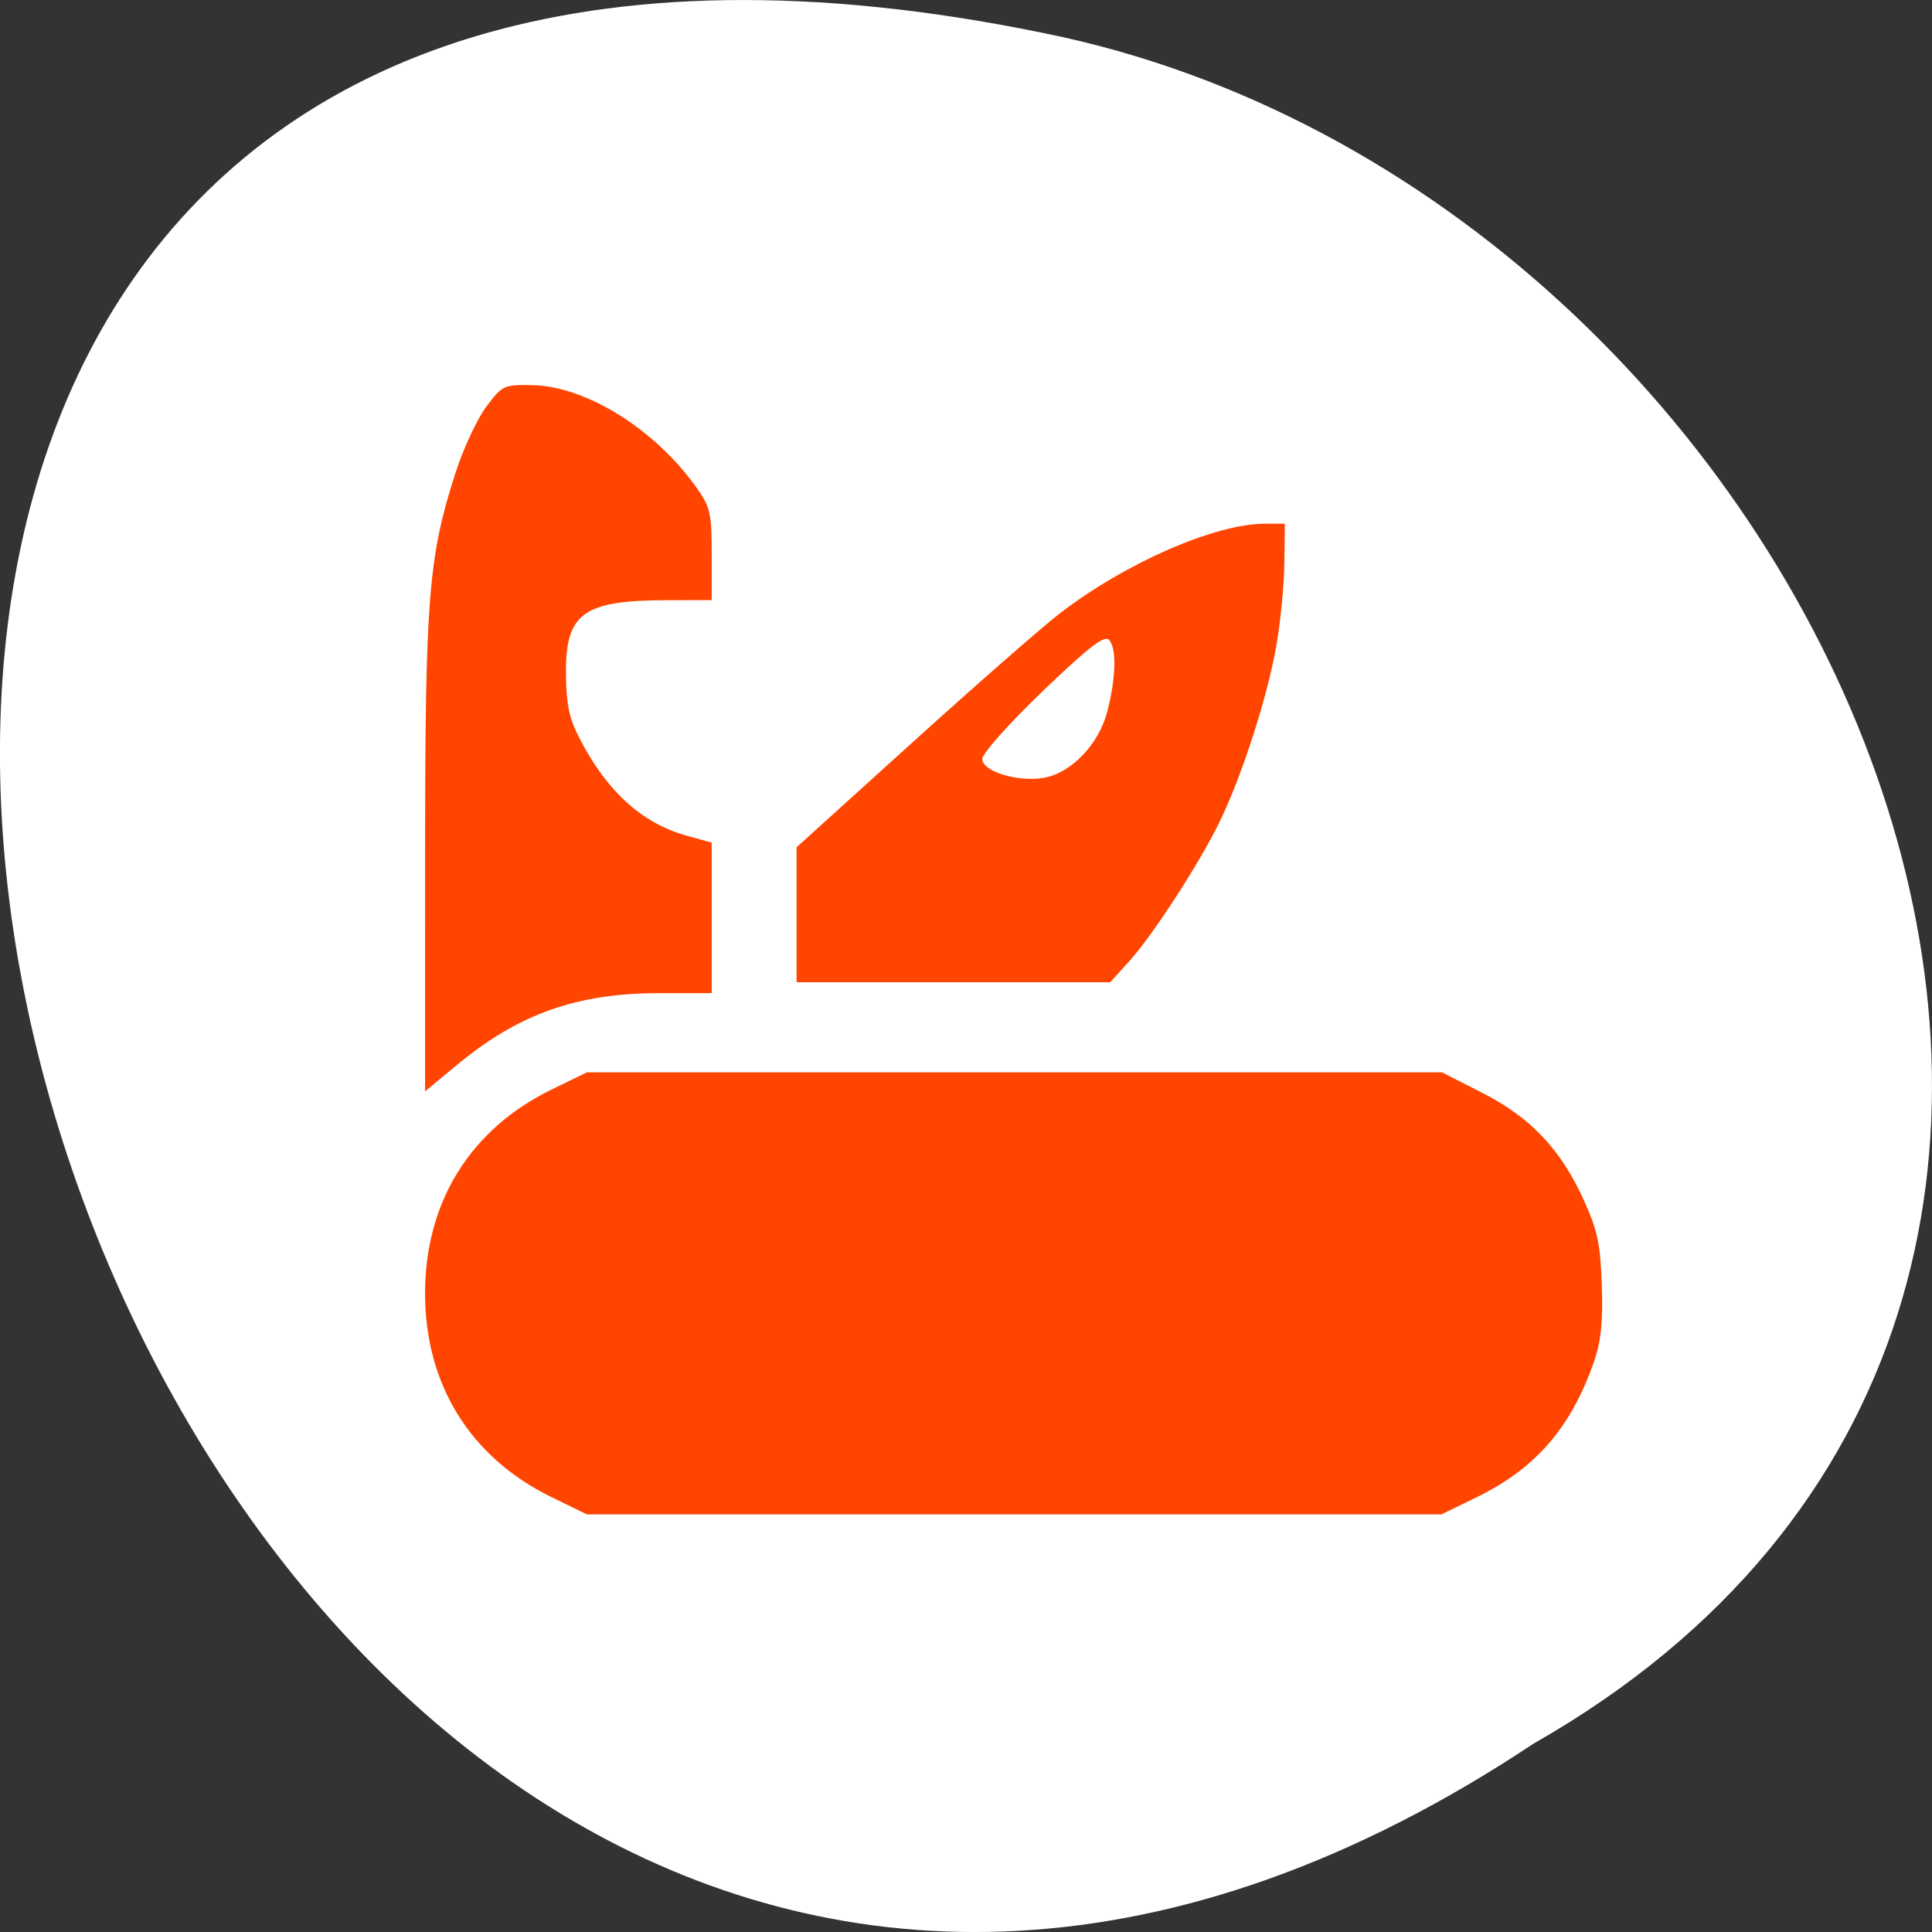 <svg xmlns="http://www.w3.org/2000/svg" viewBox="0 0 256 256"><rect x="0" y="0" width="256" height="256" fill="#333333" stroke="none"/><g transform="translate(0 -796.36)"><path d="m 203.22 1027.39 c -192.46 127.95 -311 -280.09 -62.2 -226.07 102.82 23.02 165.22 167.39 62.2 226.07 z" style="fill:#fff;color:#000"/><path d="m 76.18 1027.28 c -11.612 -4.235 -18.788 -10.762 -23.868 -21.708 l -3.01 -6.496 v -78.95 v -78.95 l 3.01 -6.496 c 6.983 -15.05 19.809 -23.417 35.887 -23.417 16.08 0 28.904 8.369 35.887 23.417 l 3.01 6.496 v 79 v 79 l -3.587 7.411 c -4.331 8.947 -9.91 14.513 -18.813 18.77 -5.418 2.59 -7.761 3.115 -15.06 3.373 -6.475 0.229 -9.853 -0.136 -13.46 -1.451 z m 125.88 -58.721 c -8.981 -1.655 -22.652 -6.28 -30.778 -10.411 -7.36 -3.742 -20.08 -12.401 -24.733 -16.835 l -3.602 -3.433 v -28.982 v -28.982 h 11.877 h 11.877 l 18.374 21.331 c 10.11 11.732 20.323 23.979 22.705 27.22 8.883 12.07 15.851 28.758 15.851 37.965 v 3.717 l -6.964 -0.088 c -3.83 -0.048 -10.403 -0.722 -14.607 -1.497 z m 1.158 -30.925 c 0.83 -0.847 -1.416 -3.88 -9.08 -12.259 -5.729 -6.265 -10.941 -11.133 -11.92 -11.133 -2.218 0 -4.145 6.776 -3.274 11.514 0.923 5.03 5.918 10.01 11.581 11.566 5.998 1.644 11.26 1.774 12.691 0.313 z m -62.19 -83.01 c 0 -15.287 -3.637 -26.07 -12.641 -37.478 l -4.641 -5.881 l 41.539 0.004 c 45.28 0.004 52.45 0.601 67.24 5.594 4.266 1.44 9.521 4 11.677 5.696 3.791 2.977 3.916 3.258 3.814 8.545 -0.191 9.939 -7.779 22.691 -18.05 30.334 -3.407 2.535 -4.473 2.788 -11.766 2.788 h -8.02 l -0.006 -8.091 c -0.01 -15.618 -2.244 -18.9 -12.825 -18.841 -5.29 0.03 -7.849 0.567 -11.183 2.348 -9.563 5.11 -15.263 11.66 -17.465 20.07 l -1.183 4.516 h -13.248 h -13.248 v -9.601 z" transform="matrix(0 -0.753 0.717 0 -525.35 1034.15)" style="fill:#ff4500"/></g></svg>